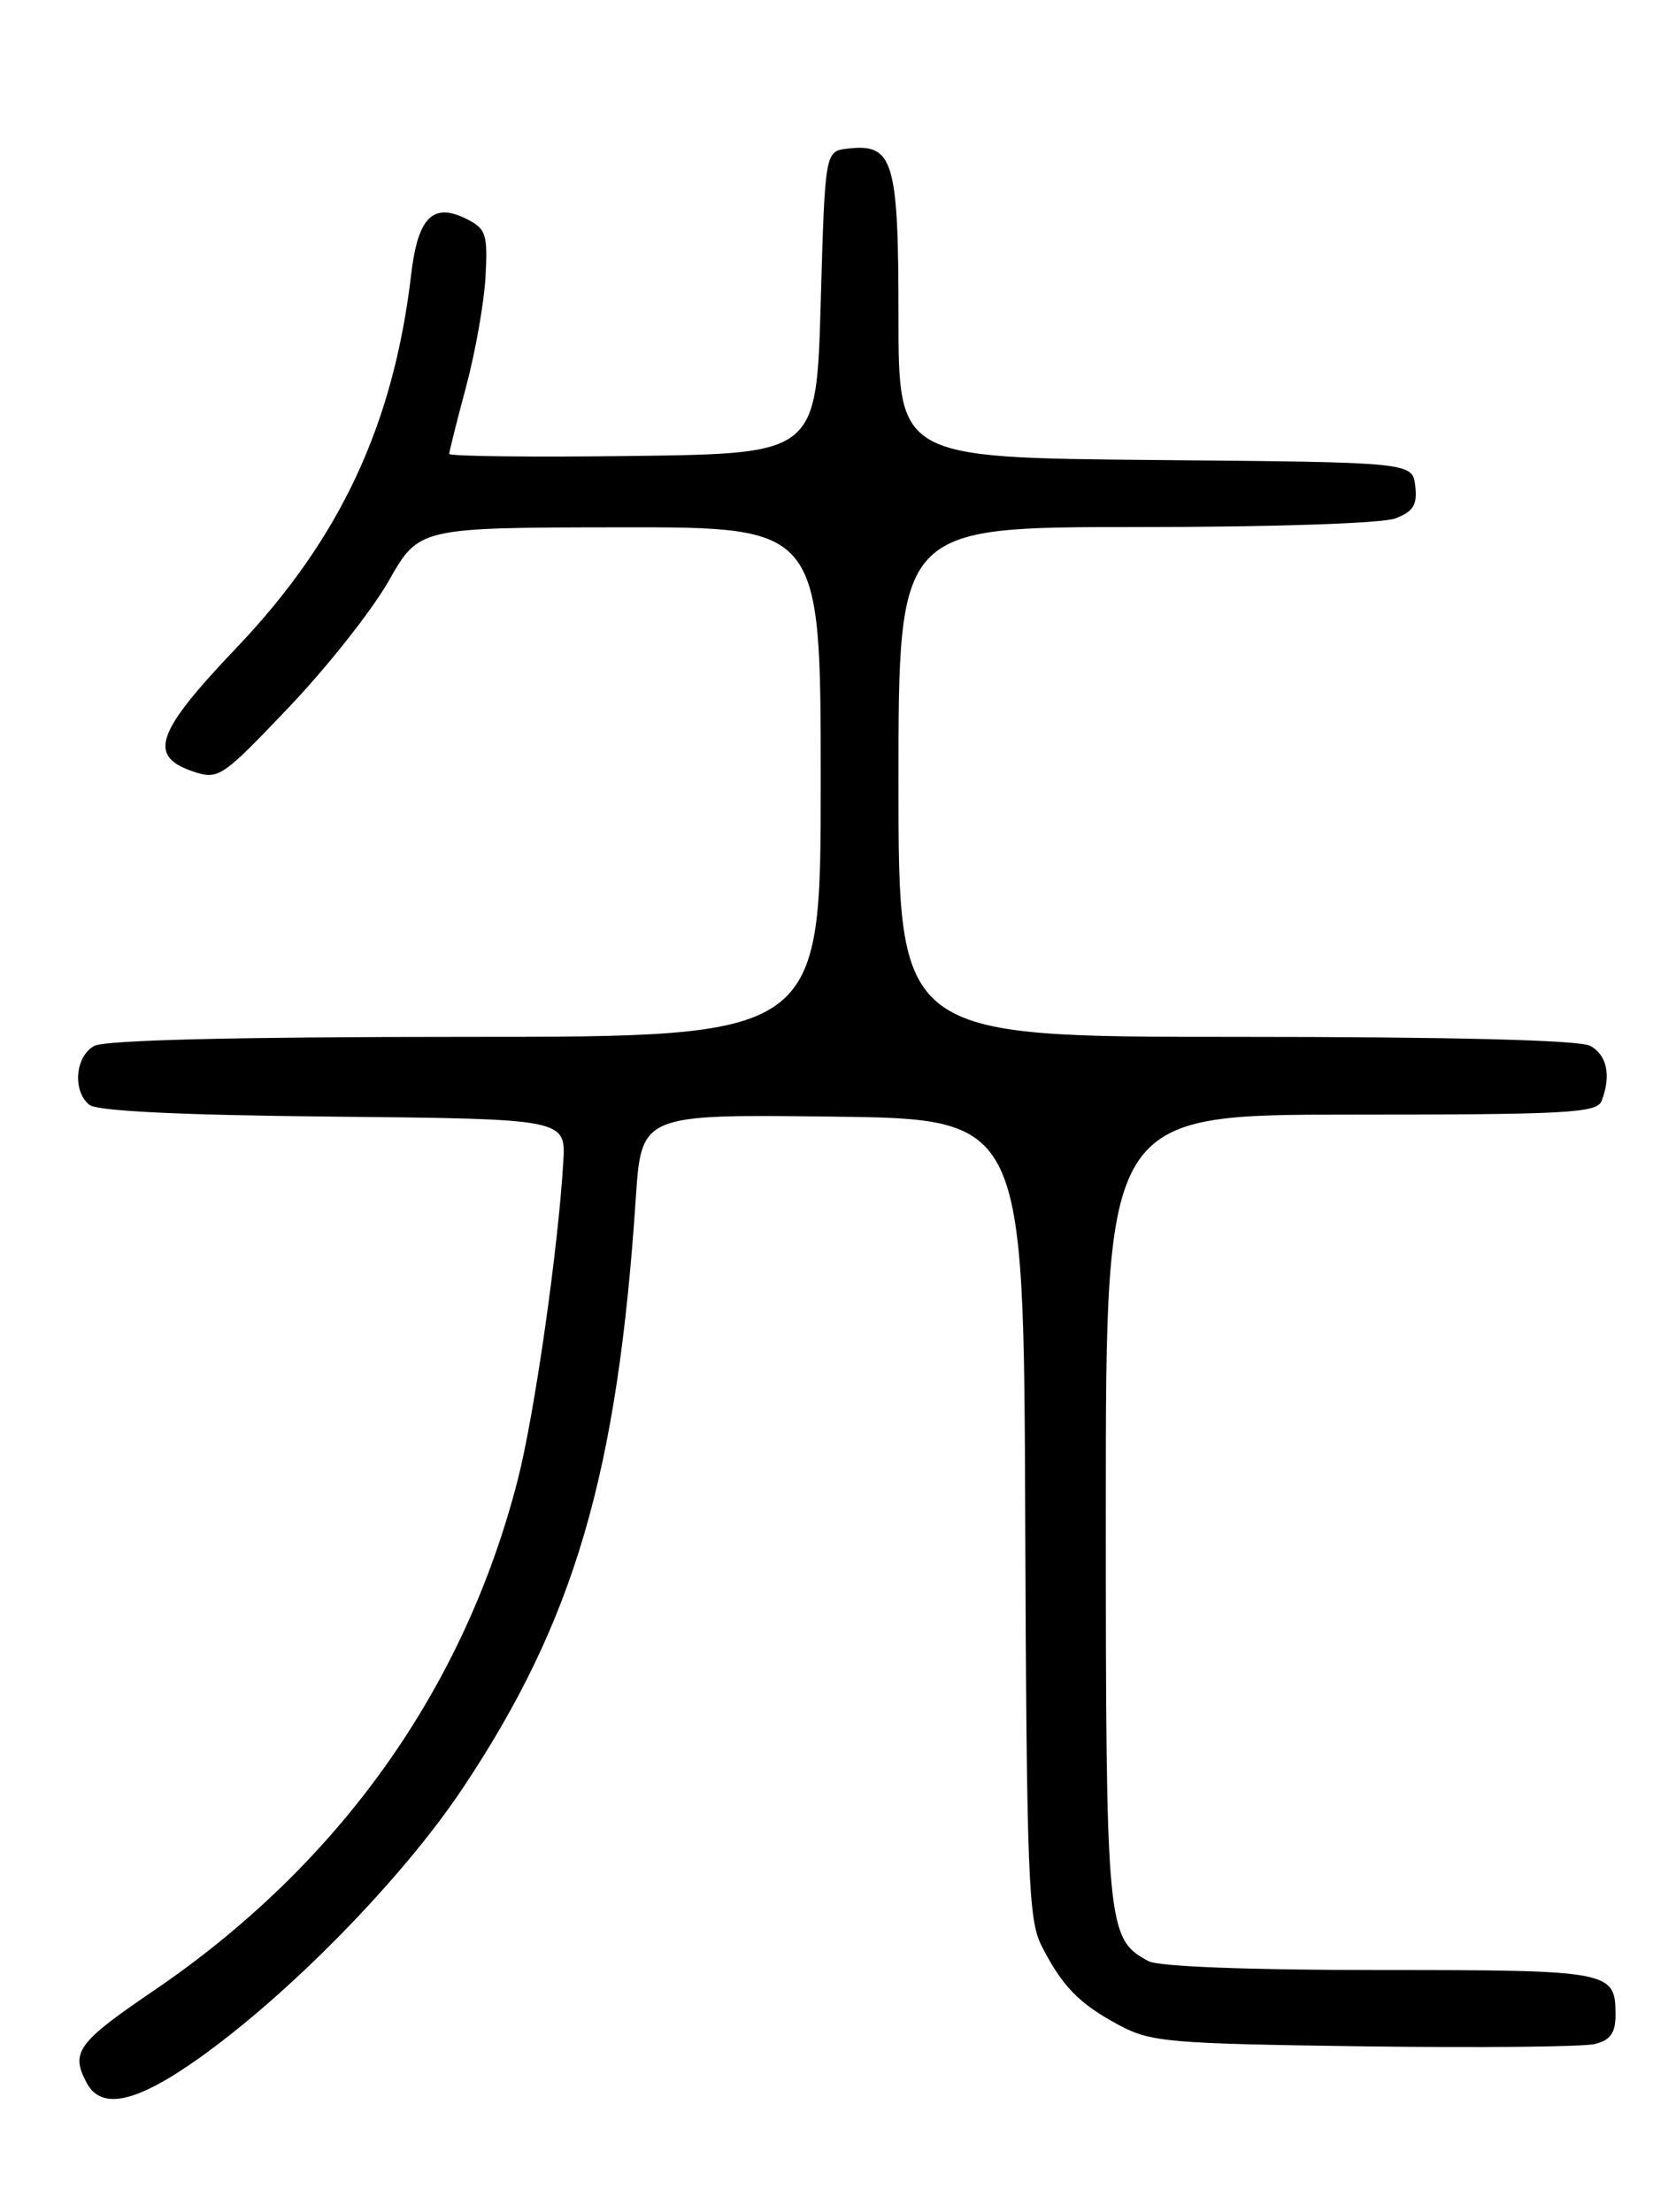 <?xml version="1.0" encoding="UTF-8" standalone="no"?>
<!DOCTYPE svg PUBLIC "-//W3C//DTD SVG 1.1//EN" "http://www.w3.org/Graphics/SVG/1.1/DTD/svg11.dtd" >
<svg xmlns="http://www.w3.org/2000/svg" xmlns:xlink="http://www.w3.org/1999/xlink" version="1.1" viewBox="0 0 194 256">
 <g >
 <path fill="currentColor"
d=" M 22.87 238.32 C 33.43 230.86 46.55 217.46 53.54 206.99 C 66.47 187.62 71.47 170.61 73.59 138.73 C 74.24 128.96 74.24 128.96 96.37 129.23 C 118.50 129.50 118.50 129.50 118.67 175.65 C 118.83 216.87 119.03 222.16 120.54 225.15 C 122.93 229.87 124.91 231.90 129.50 234.36 C 133.22 236.35 135.22 236.52 157.87 236.83 C 171.27 237.01 183.30 236.89 184.62 236.56 C 186.41 236.11 187.00 235.28 187.00 233.18 C 187.00 228.10 186.47 228.00 159.73 228.00 C 144.59 228.00 134.12 227.60 132.94 226.97 C 128.12 224.39 128.00 223.16 128.00 174.55 C 128.00 129.00 128.00 129.00 156.39 129.00 C 181.36 129.00 184.86 128.81 185.39 127.42 C 186.52 124.49 186.01 122.08 184.07 121.04 C 182.83 120.37 168.08 120.00 143.07 120.00 C 104.00 120.00 104.00 120.00 104.00 90.50 C 104.00 61.00 104.00 61.00 131.43 61.00 C 147.31 61.00 159.98 60.58 161.50 60.00 C 163.60 59.20 164.07 58.44 163.82 56.25 C 163.50 53.50 163.50 53.50 133.75 53.24 C 104.00 52.97 104.00 52.97 104.00 36.56 C 104.00 18.53 103.41 16.58 98.12 17.20 C 95.50 17.50 95.50 17.50 95.00 35.00 C 94.50 52.50 94.50 52.50 73.25 52.77 C 61.56 52.92 52.00 52.81 52.00 52.53 C 52.00 52.25 52.88 48.75 53.95 44.76 C 55.02 40.77 56.03 35.05 56.20 32.05 C 56.47 27.13 56.26 26.48 54.06 25.37 C 50.14 23.38 48.38 25.10 47.60 31.71 C 45.56 49.13 39.39 62.34 27.42 74.92 C 17.98 84.83 17.05 87.53 22.45 89.32 C 25.29 90.26 25.74 89.95 33.45 81.84 C 37.88 77.19 43.08 70.61 45.00 67.22 C 48.50 61.06 48.50 61.06 71.75 61.03 C 95.00 61.00 95.00 61.00 95.00 90.50 C 95.00 120.00 95.00 120.00 53.93 120.00 C 27.54 120.00 12.18 120.37 10.93 121.04 C 8.71 122.22 8.36 126.23 10.33 127.86 C 11.21 128.59 20.77 129.06 38.58 129.23 C 65.50 129.50 65.50 129.50 65.20 134.50 C 64.61 144.53 61.87 163.69 59.95 171.18 C 53.76 195.45 39.23 215.83 17.70 230.45 C 8.95 236.40 8.14 237.52 10.04 241.07 C 11.73 244.23 15.72 243.37 22.87 238.32 Z "/>
</g>
</svg>